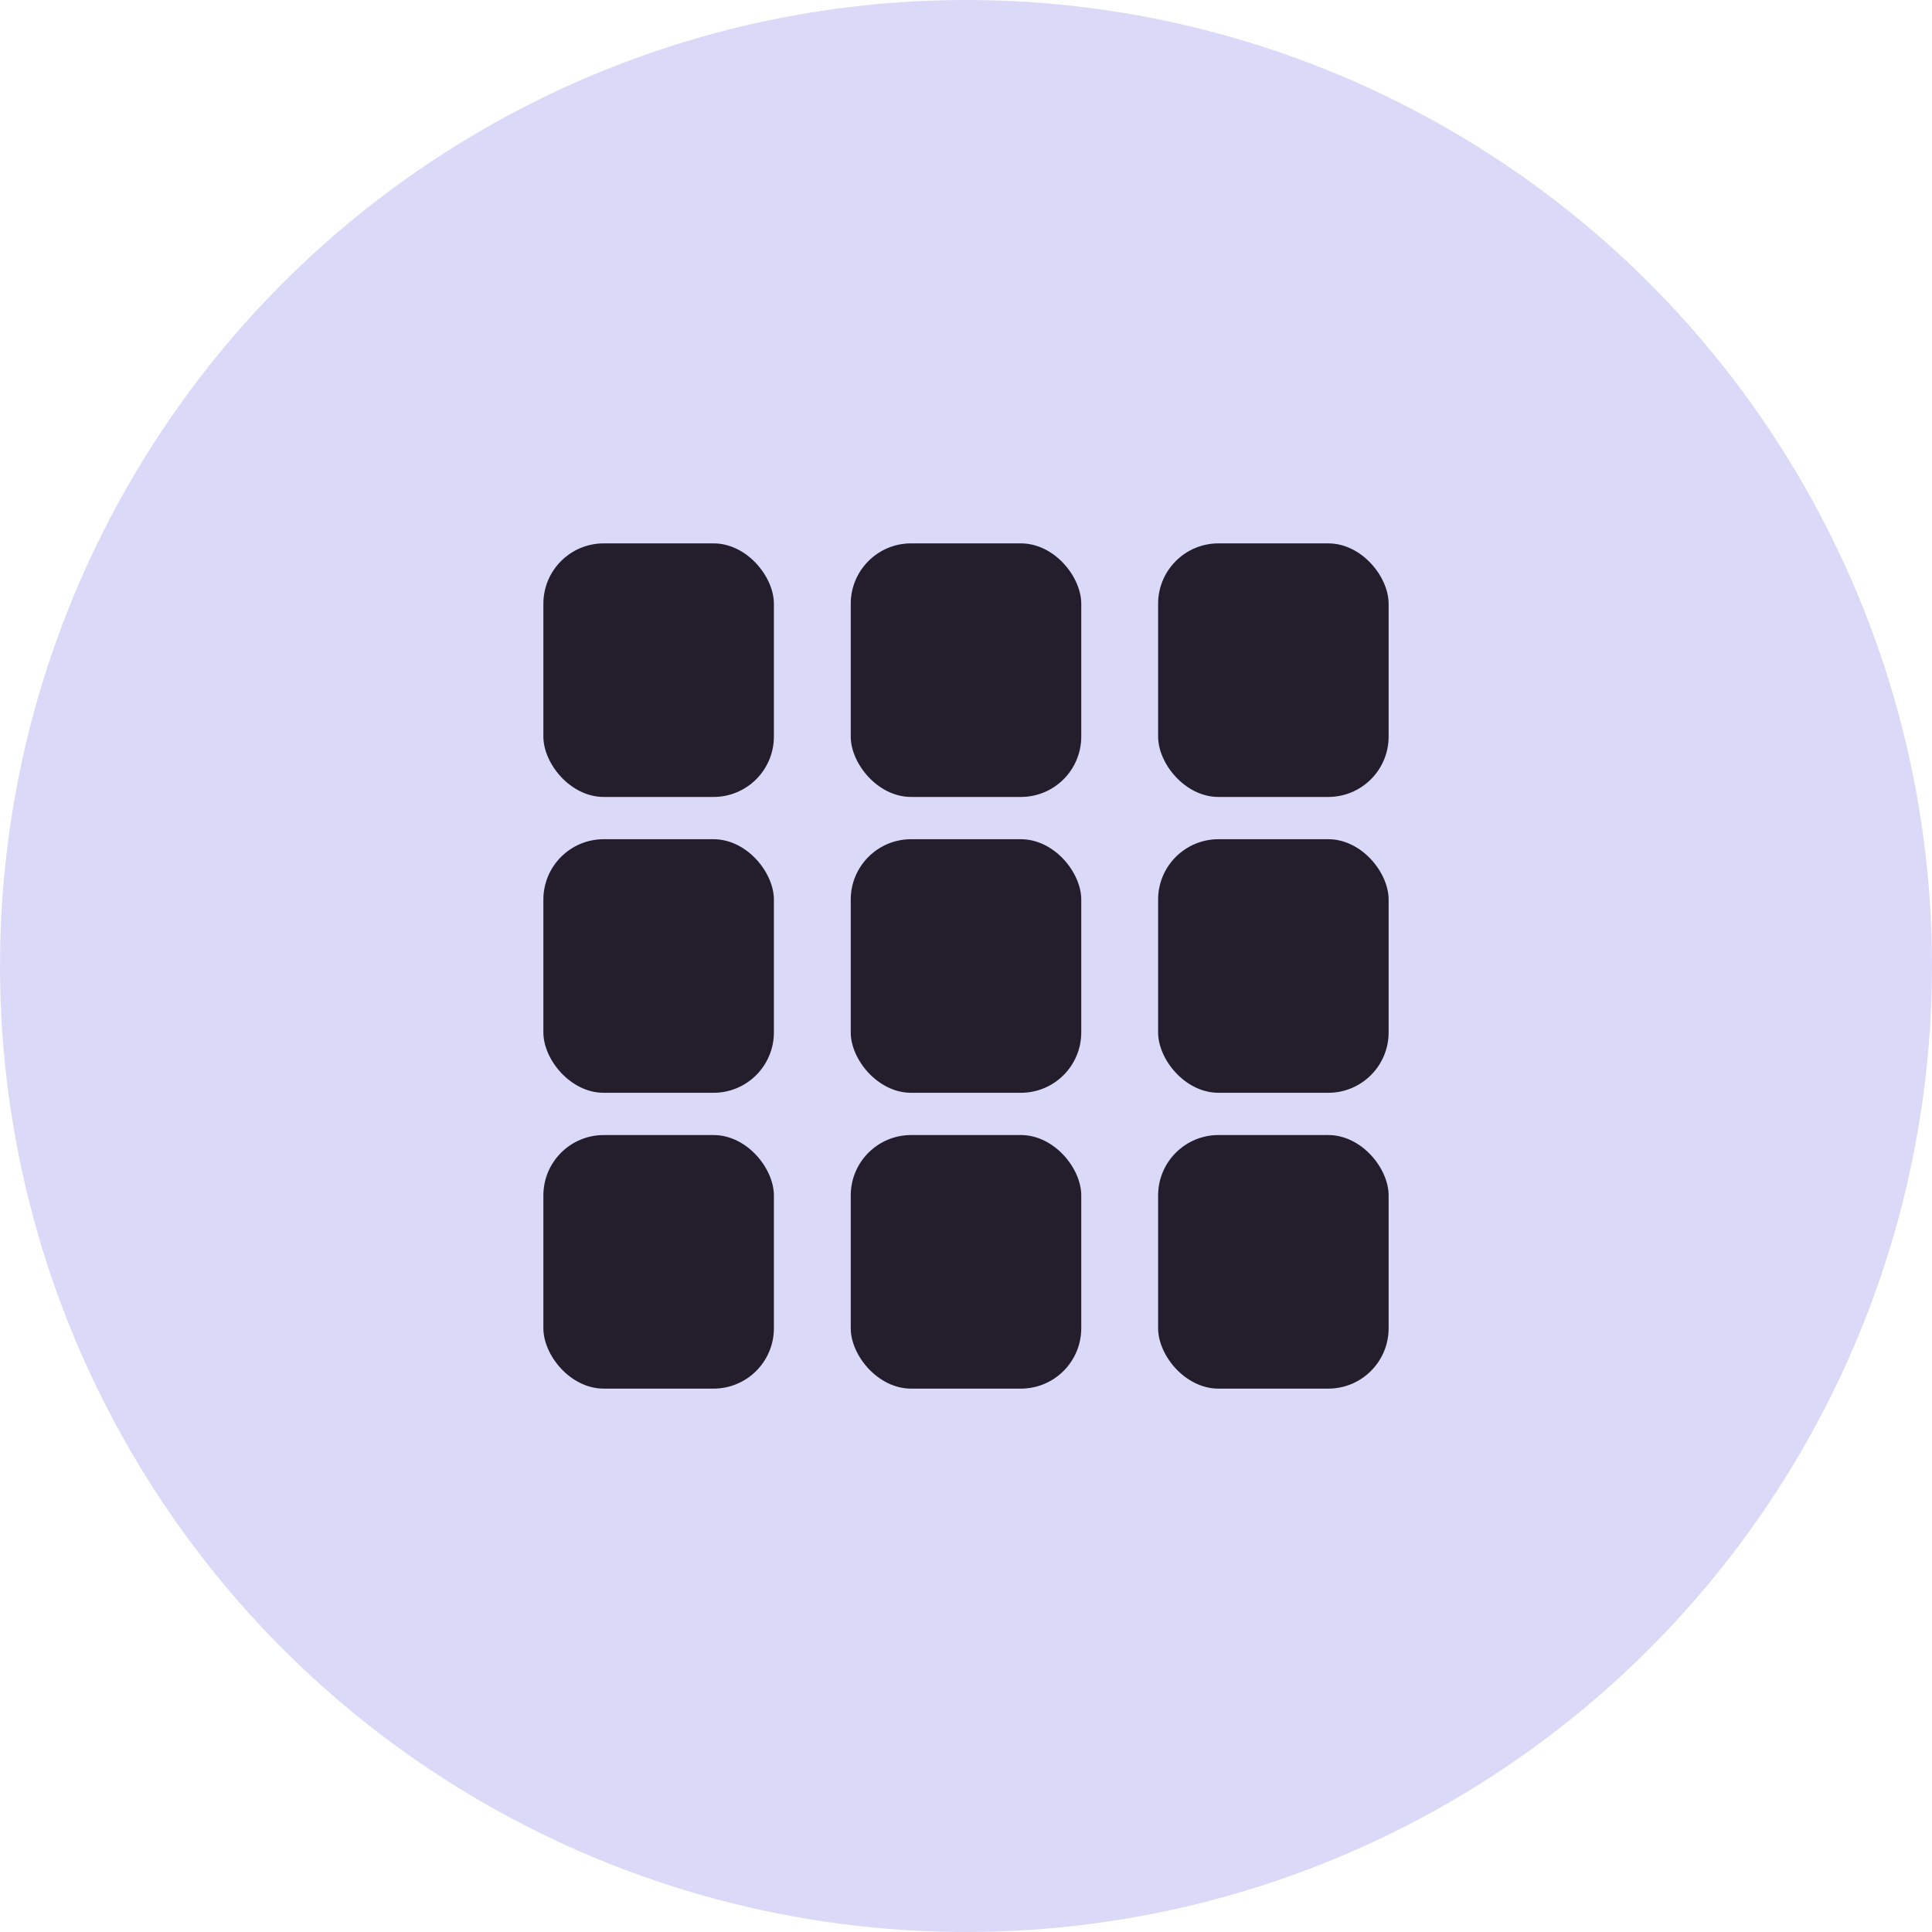 <svg width="32" height="32" viewBox="0 0 32 32" fill="none" xmlns="http://www.w3.org/2000/svg">
<circle cx="16" cy="16" r="16" fill="#DADAF8"/>
<g clip-path="url(#clip0_11204_2124)">
<rect x="9" y="9" width="3.818" height="4.2" rx="1" fill="#231D2C"/>
<rect x="14.091" y="9" width="3.818" height="4.2" rx="1" fill="#231D2C"/>
<rect x="19.182" y="9" width="3.818" height="4.2" rx="1" fill="#231D2C"/>
<rect x="9" y="13.9" width="3.818" height="4.2" rx="1" fill="#231D2C"/>
<rect x="14.091" y="13.9" width="3.818" height="4.2" rx="1" fill="#231D2C"/>
<rect x="19.182" y="13.9" width="3.818" height="4.2" rx="1" fill="#231D2C"/>
<rect x="9" y="18.8" width="3.818" height="4.2" rx="1" fill="#231D2C"/>
<rect x="14.091" y="18.8" width="3.818" height="4.2" rx="1" fill="#231D2C"/>
<rect x="19.182" y="18.8" width="3.818" height="4.2" rx="1" fill="#231D2C"/>
</g>
<defs>
<clipPath id="clip0_11204_2124">
<rect width="18" height="18" fill="white" transform="translate(7 7)"/>
</clipPath>
</defs>
</svg>
